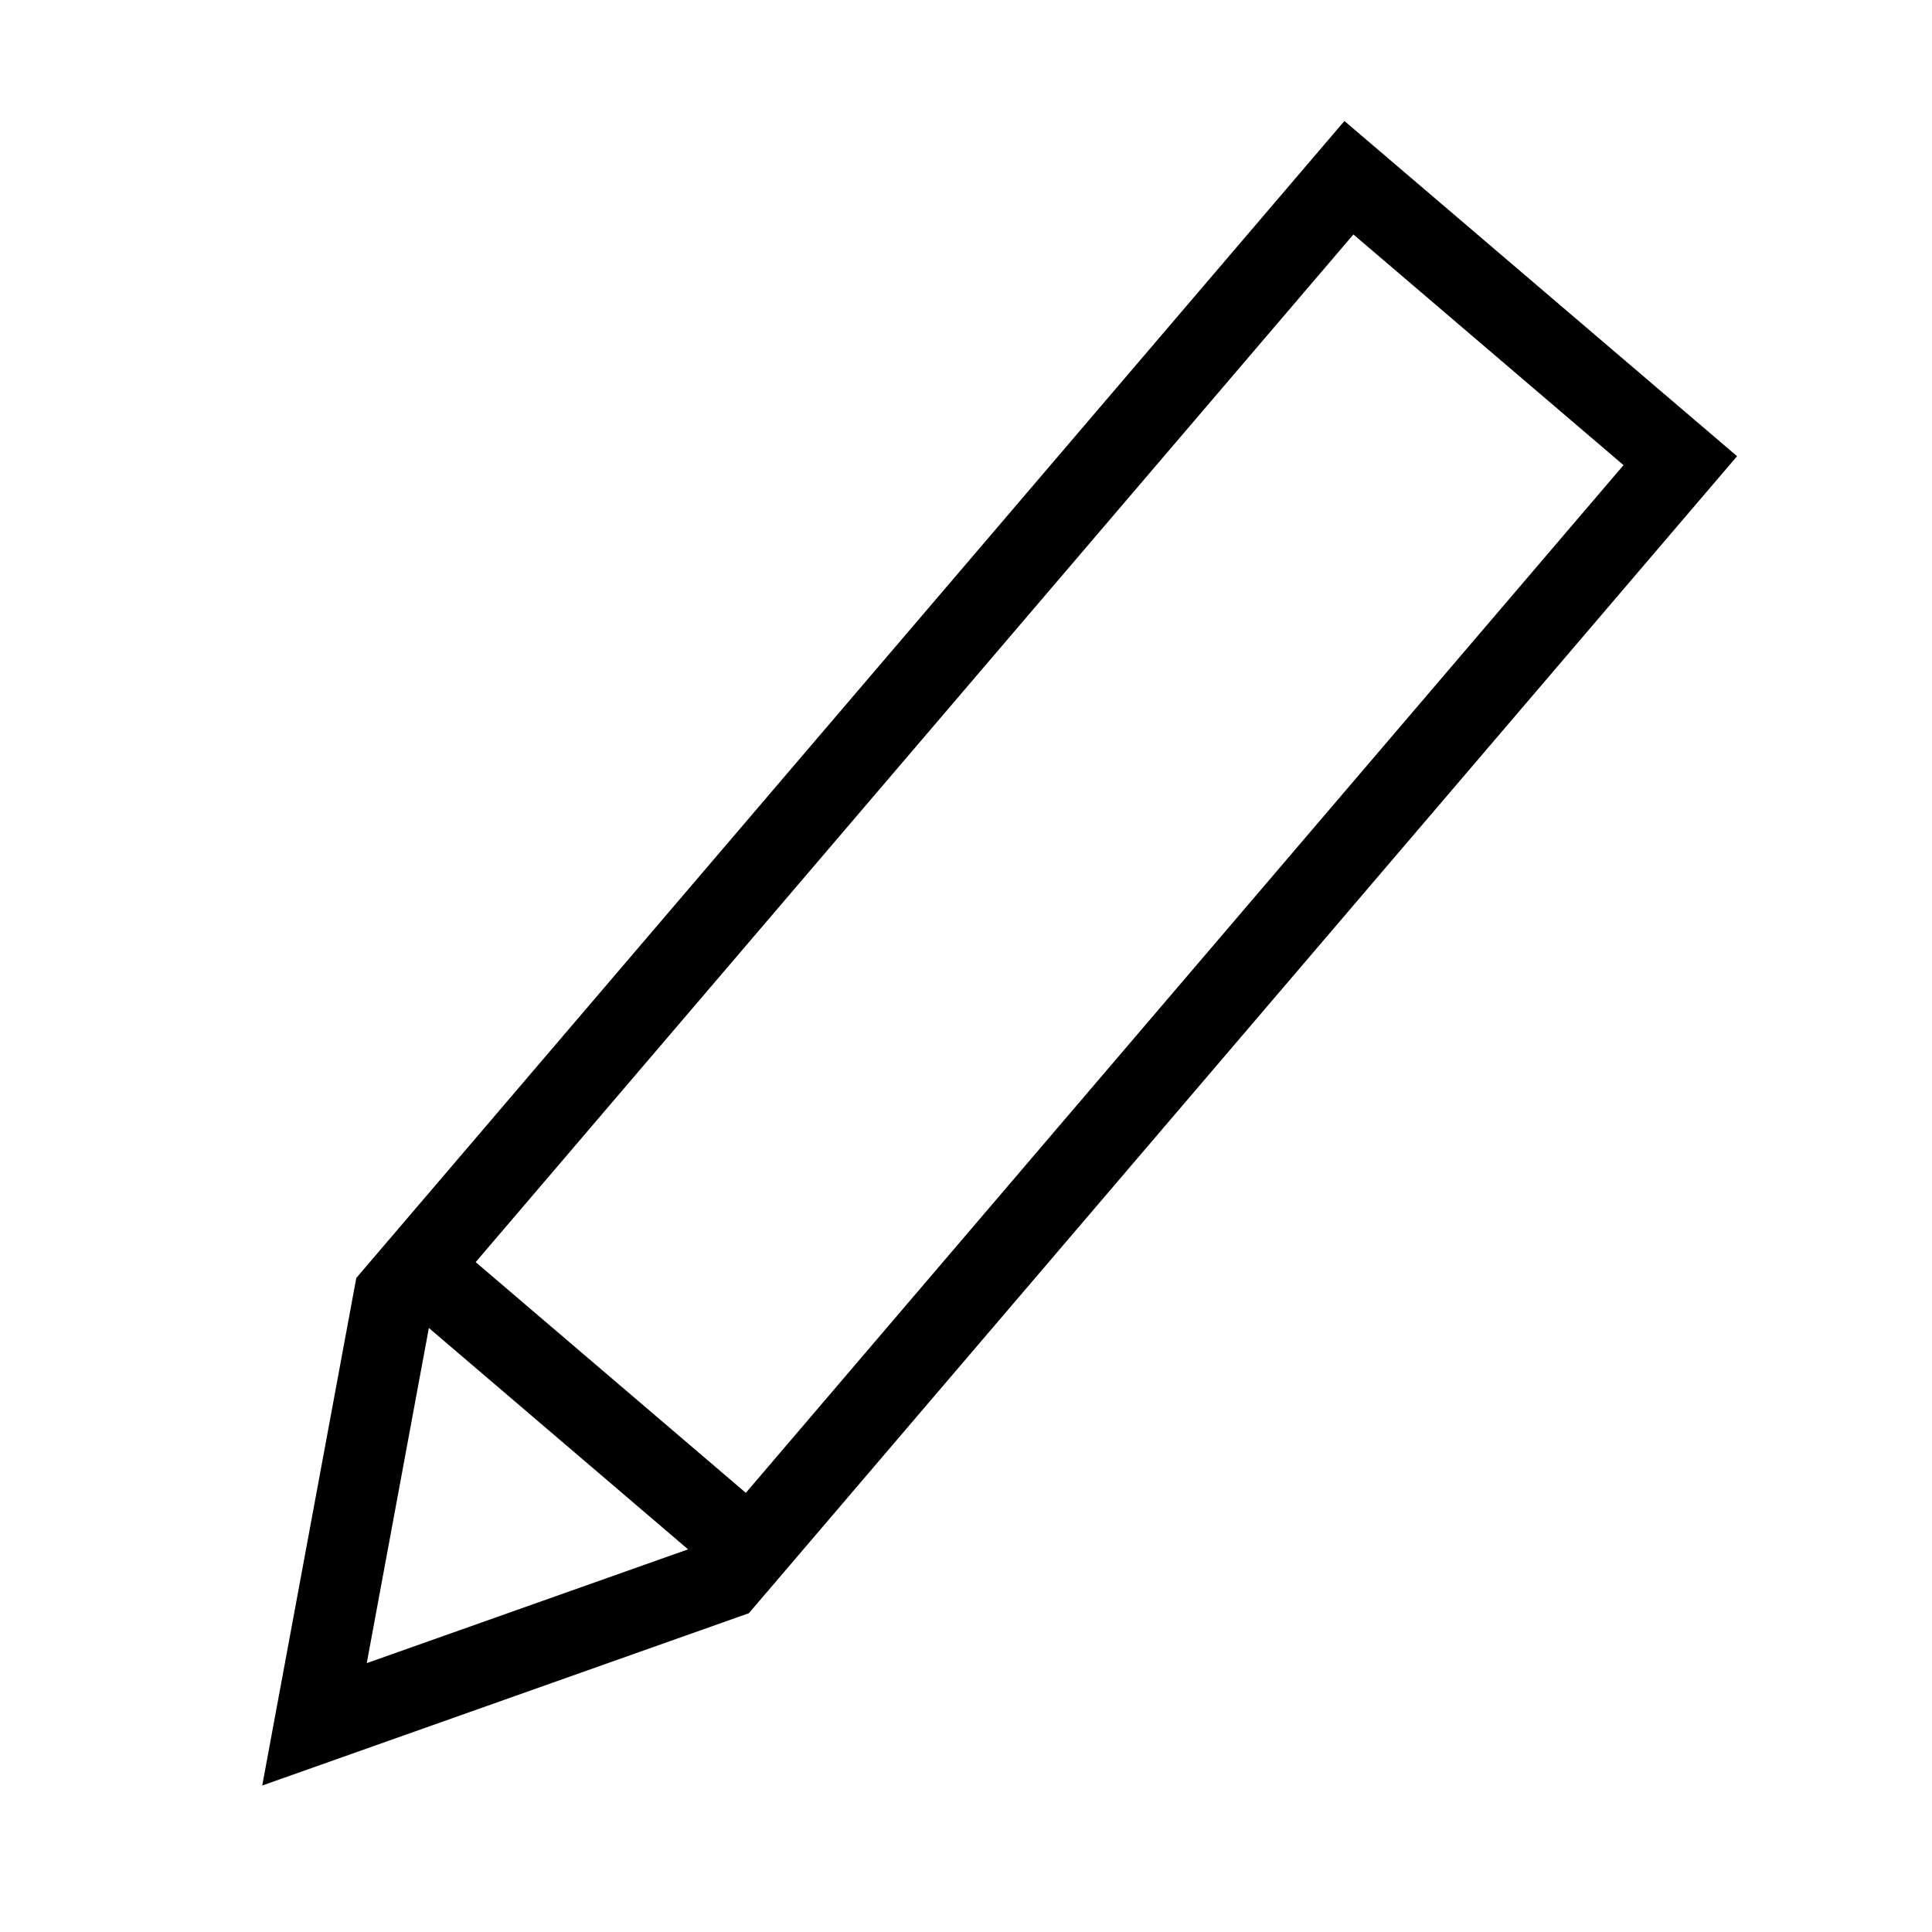 <svg role="img" height="48" width="48" aria-hidden="true" viewBox="0 0 48 48" class="Svg-sc-1bi12j5-0 gSLhUO"><path d="M33.402 3.006L8.852 31.751l-2.337 12.61 12.09-4.281 24.552-28.746-9.755-8.328zM9.112 41.32l1.543-8.327 6.44 5.5-7.983 2.827zm9.418-4.231l-6.712-5.732L33.625 5.825l6.711 5.731L18.53 37.089z"></path></svg>